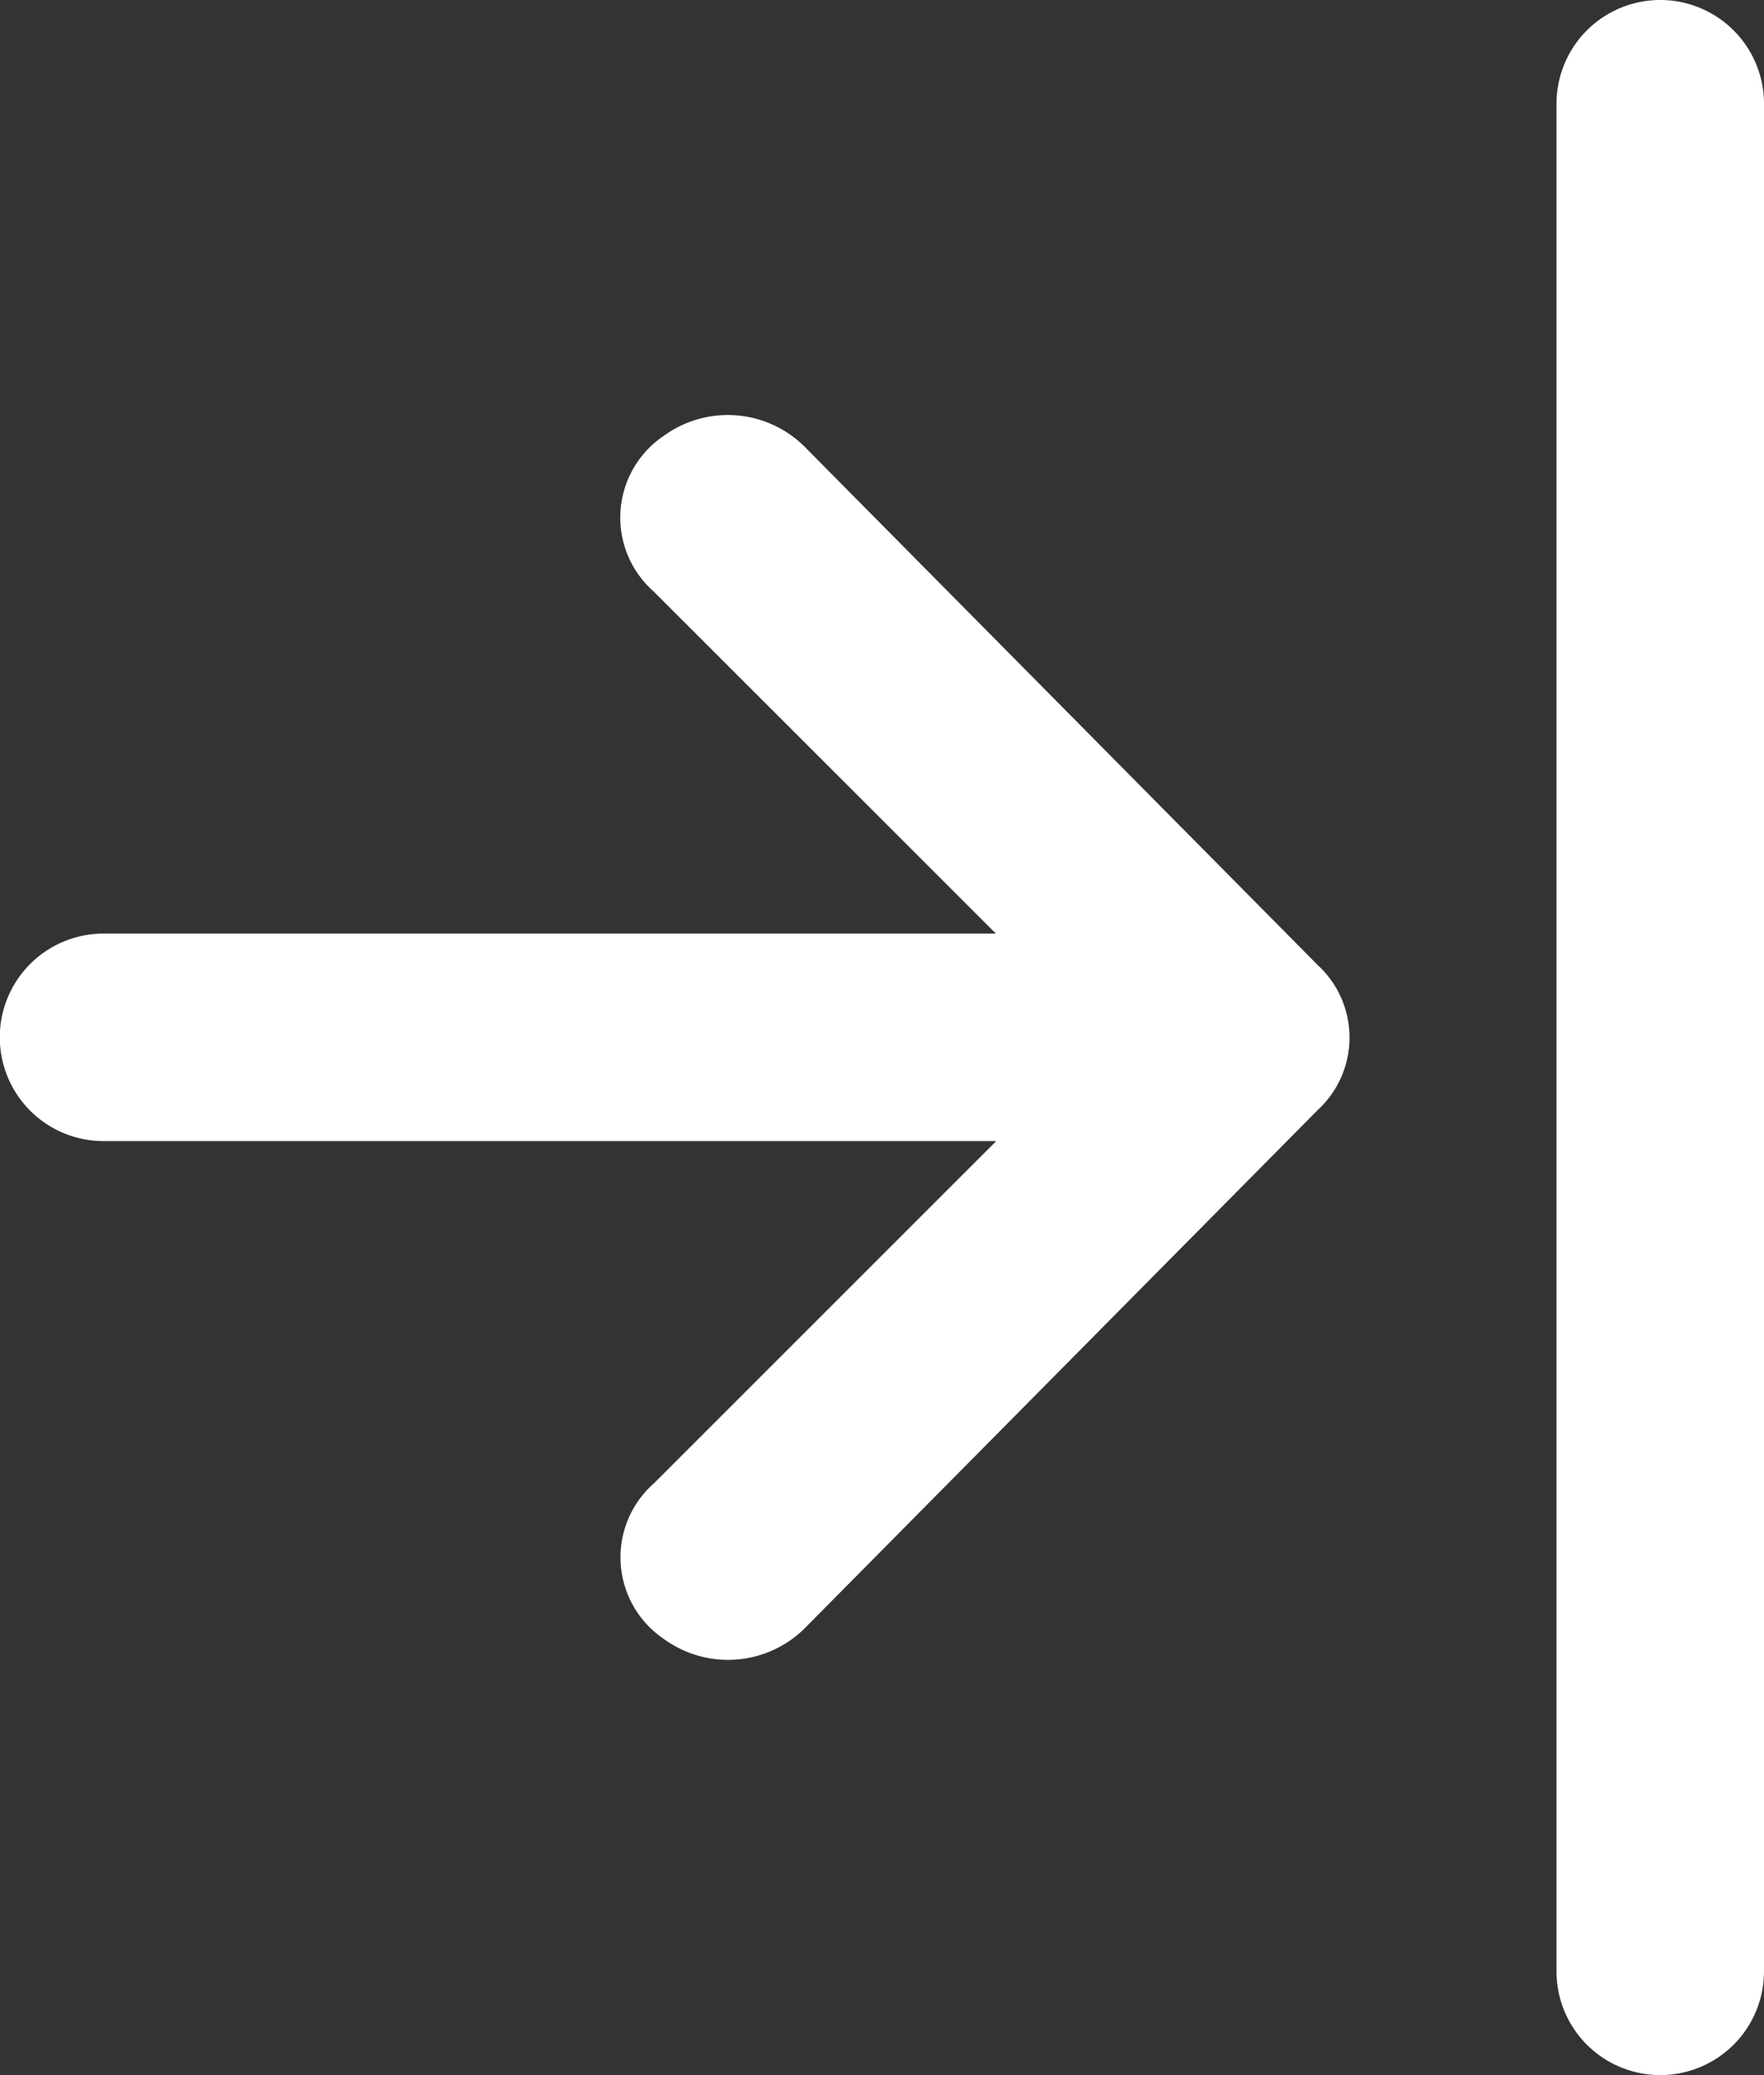 <svg id="Collapse" xmlns="http://www.w3.org/2000/svg" width="17.291" height="20.342" viewBox="0 0 17.291 20.342">
  <rect x="0" y="0" width="17.291" height="20.342" fill="#333333" stroke="none"/>
  <g id="Group_52910" data-name="Group 52910">
    <path id="Path_55002" data-name="Path 55002" d="M8.017,24.342A1.017,1.017,0,0,1,7,23.325V5.017a1.017,1.017,0,0,1,2.034,0V23.325A1.017,1.017,0,0,1,8.017,24.342Z" transform="translate(8.257 -4)" fill="#fff"/>
    <path id="Path_55003" data-name="Path 55003" d="M22.867,23.9a1.068,1.068,0,0,1-1.373.1.966.966,0,0,1-.1-1.526l3.356-3.356H16a1.017,1.017,0,1,1,0-2.034h8.747L21.392,13.73a.966.966,0,0,1,.1-1.526,1.068,1.068,0,0,1,1.373.1L27.9,17.391a.966.966,0,0,1,0,1.424Z" transform="translate(-14.985 -7.932)" fill="#fff"/>
  </g>
</svg>

